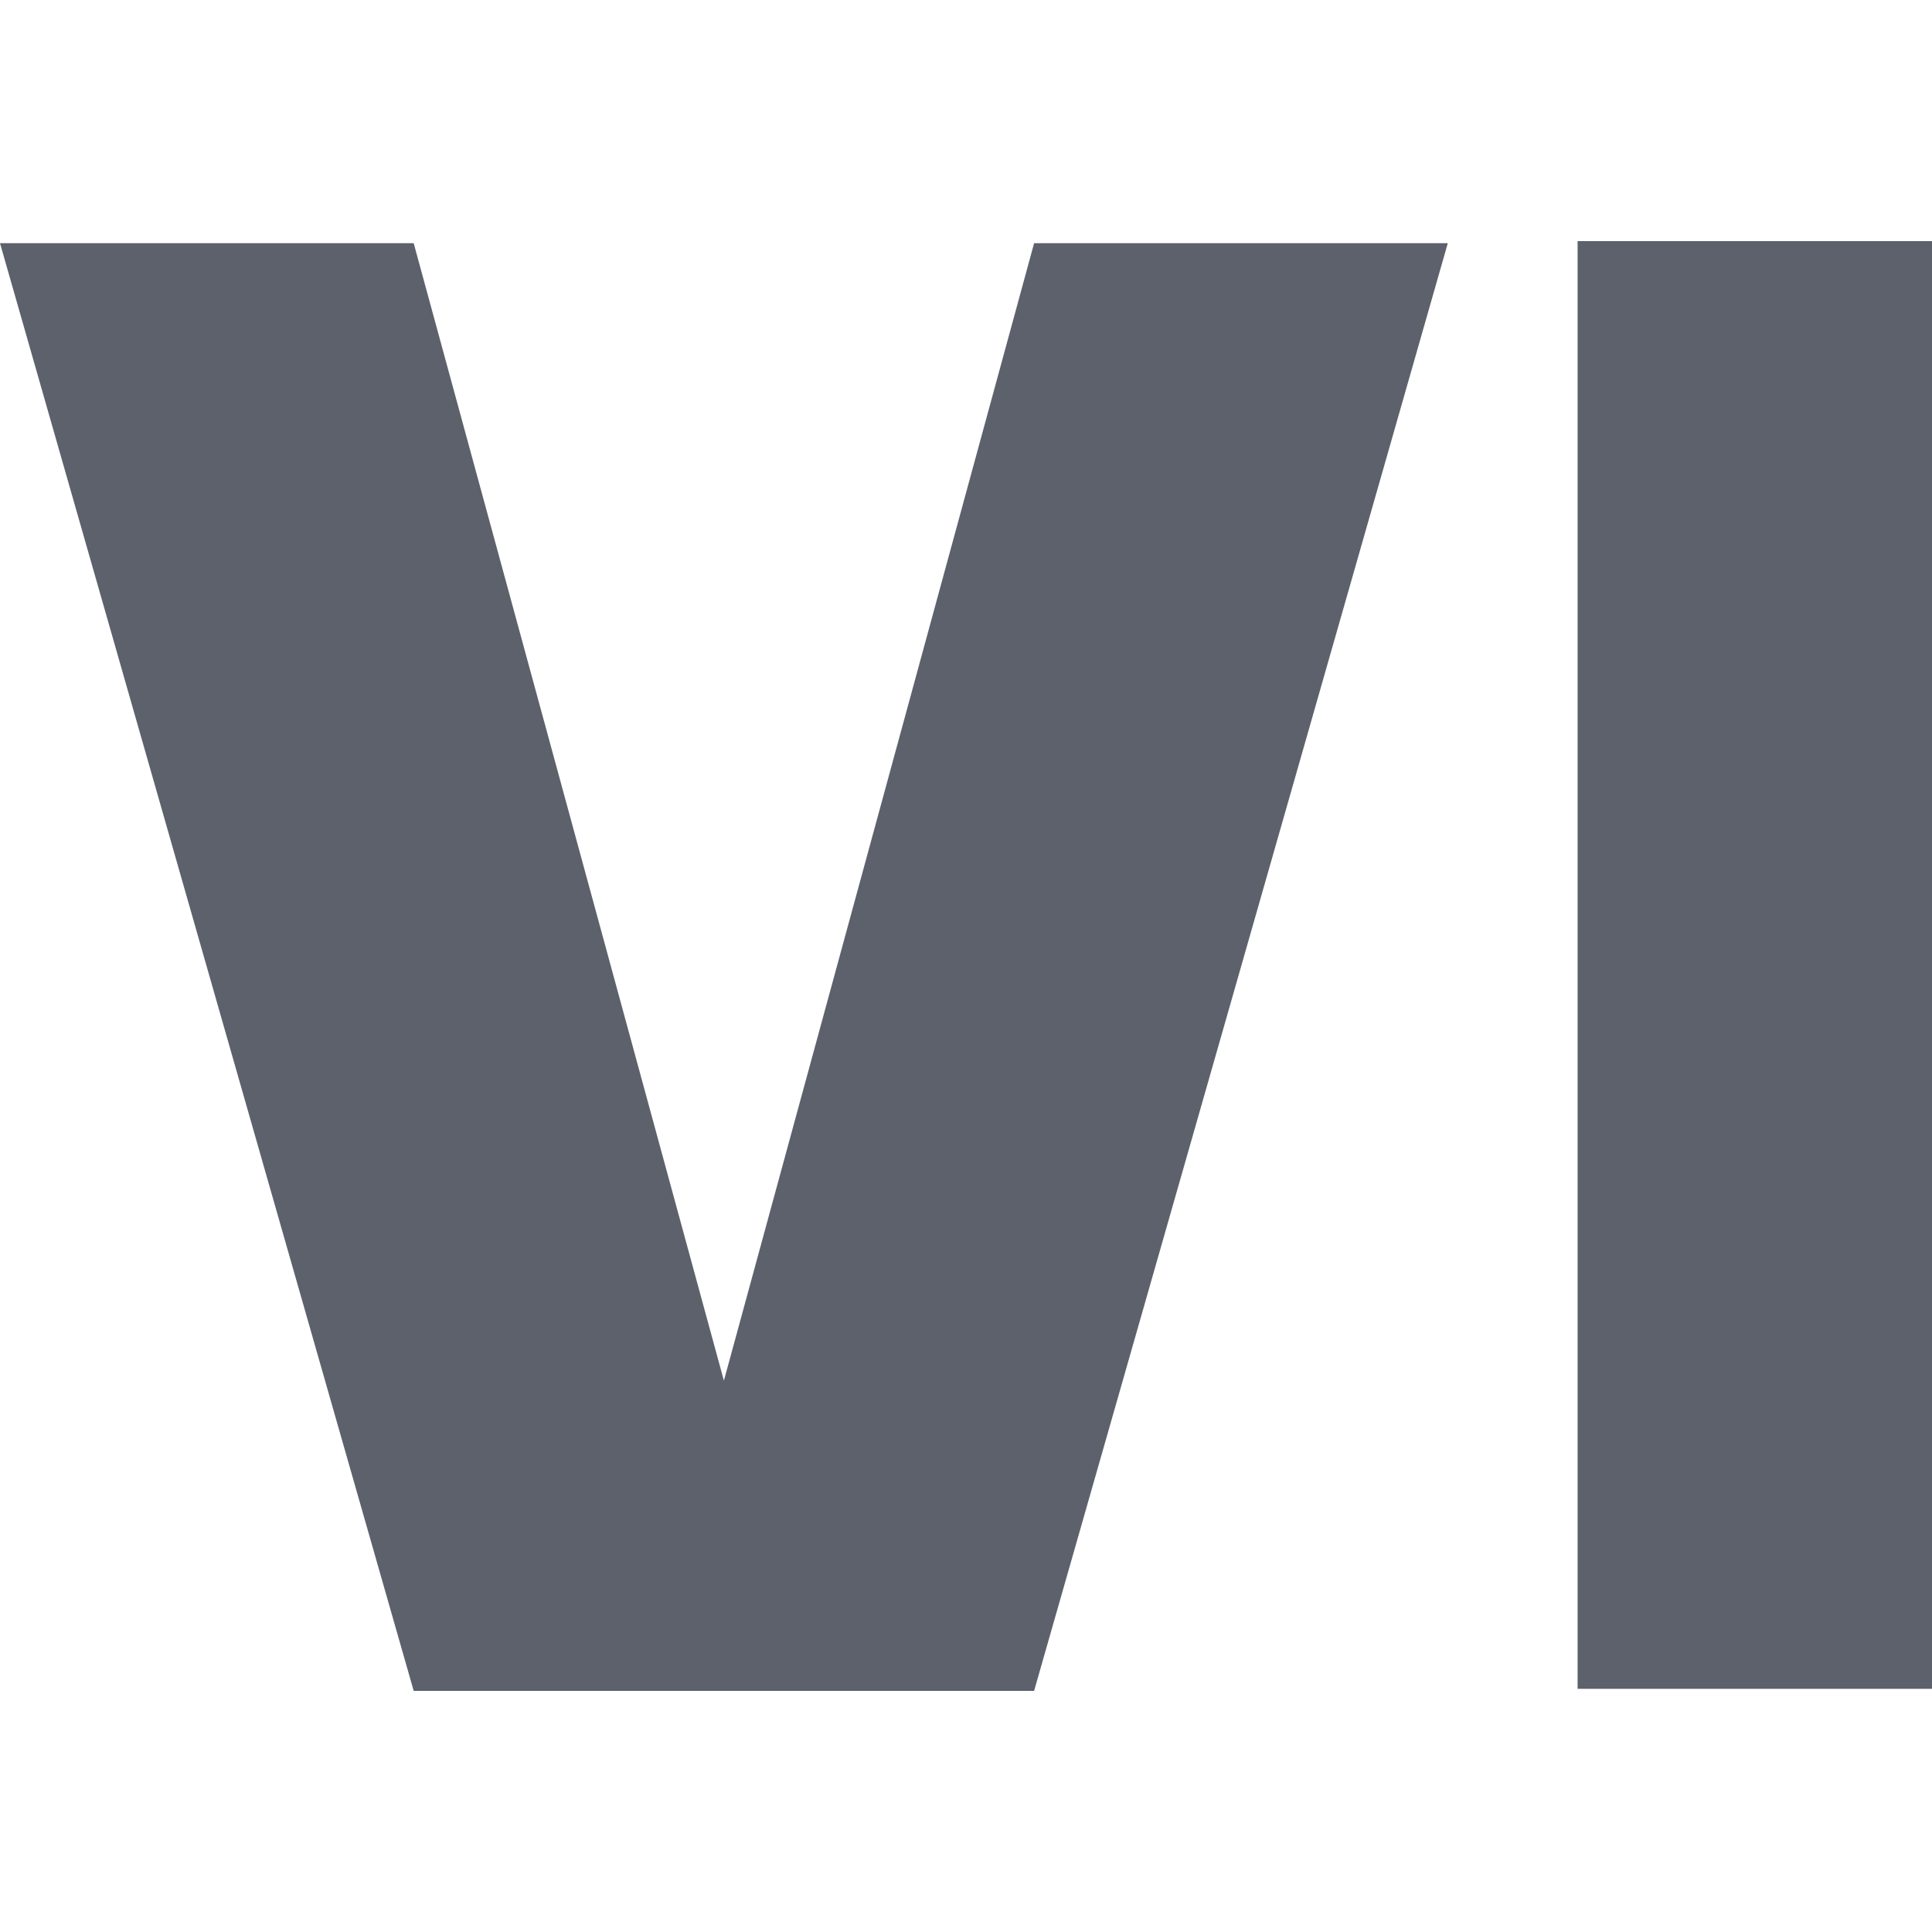 <?xml version="1.0" standalone="no"?><!-- Generator: Gravit.io --><svg xmlns="http://www.w3.org/2000/svg" xmlns:xlink="http://www.w3.org/1999/xlink" style="isolation:isolate" viewBox="0 0 16 16" width="16" height="16"><path d=" M 0 2.014 L 3.426 14.003 L 8.564 14.003 L 11.99 2.014 L 8.564 2.014 L 5.995 11.434 L 3.426 2.014 L 0 2.014 Z  M 13.065 1.997 L 16 1.997 L 16 13.986 L 13.065 13.986 L 13.065 1.997 Z " fill-rule="evenodd" id="Compound Path" fill="rgb(92,97,108)"/></svg>